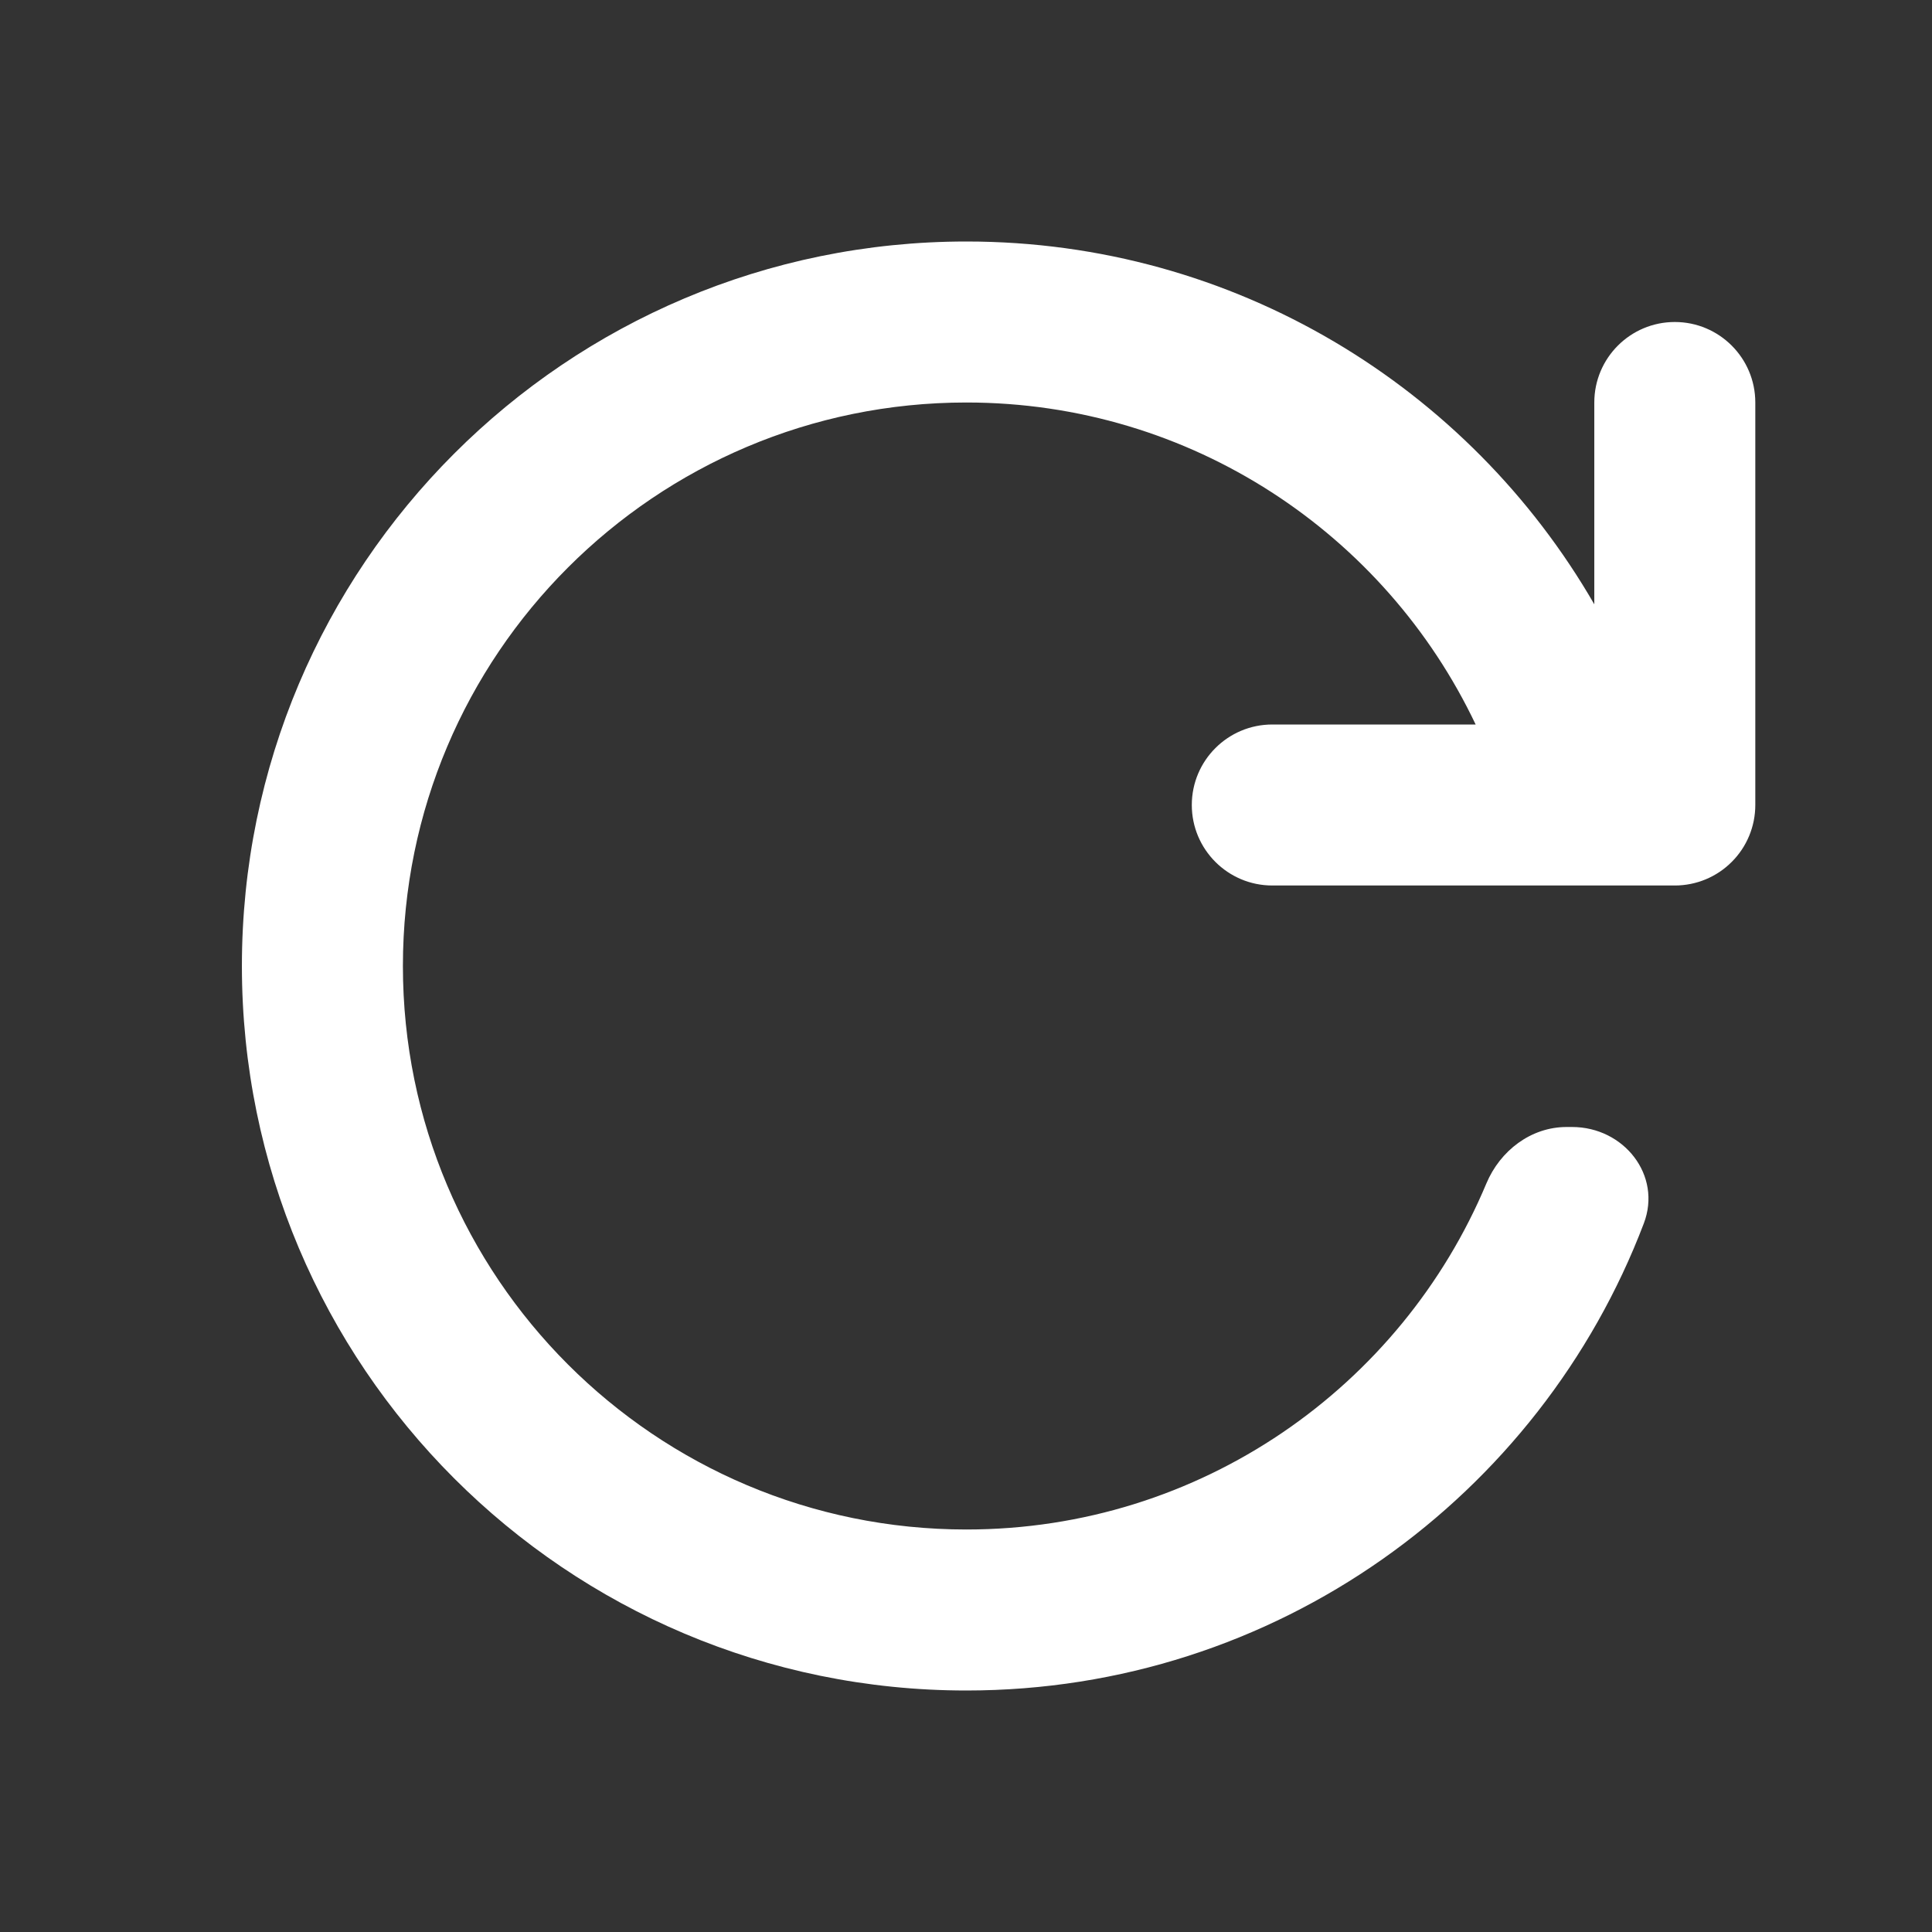 <svg width="24" height="24" viewBox="0 0 24 24" fill="none" xmlns="http://www.w3.org/2000/svg">
<rect x="0" y="0" width="24" height="24" fill="#333333" stroke="none"/>
<path d="M12.005 19C8.139 19 5.005 15.866 5.005 12C5.005 8.134 8.139 5 12.005 5C14.797 5 17.208 6.635 18.331 9L15.805 9C15.253 9 14.805 9.448 14.805 10C14.805 10.552 15.253 11 15.805 11L20.805 11C21.07 11 21.325 10.895 21.512 10.707C21.7 10.52 21.805 10.265 21.805 10V5C21.805 4.448 21.357 4 20.805 4C20.253 4 19.805 4.448 19.805 5V7.507C18.25 4.813 15.339 3 12.005 3C7.034 3 3.005 7.029 3.005 12C3.005 16.971 7.034 21 12.005 21C15.849 21 19.13 18.59 20.42 15.198C20.648 14.598 20.171 14 19.529 14H19.461C19.018 14 18.635 14.294 18.464 14.702C17.407 17.227 14.913 19 12.005 19Z" fill="white"/>
</svg>
